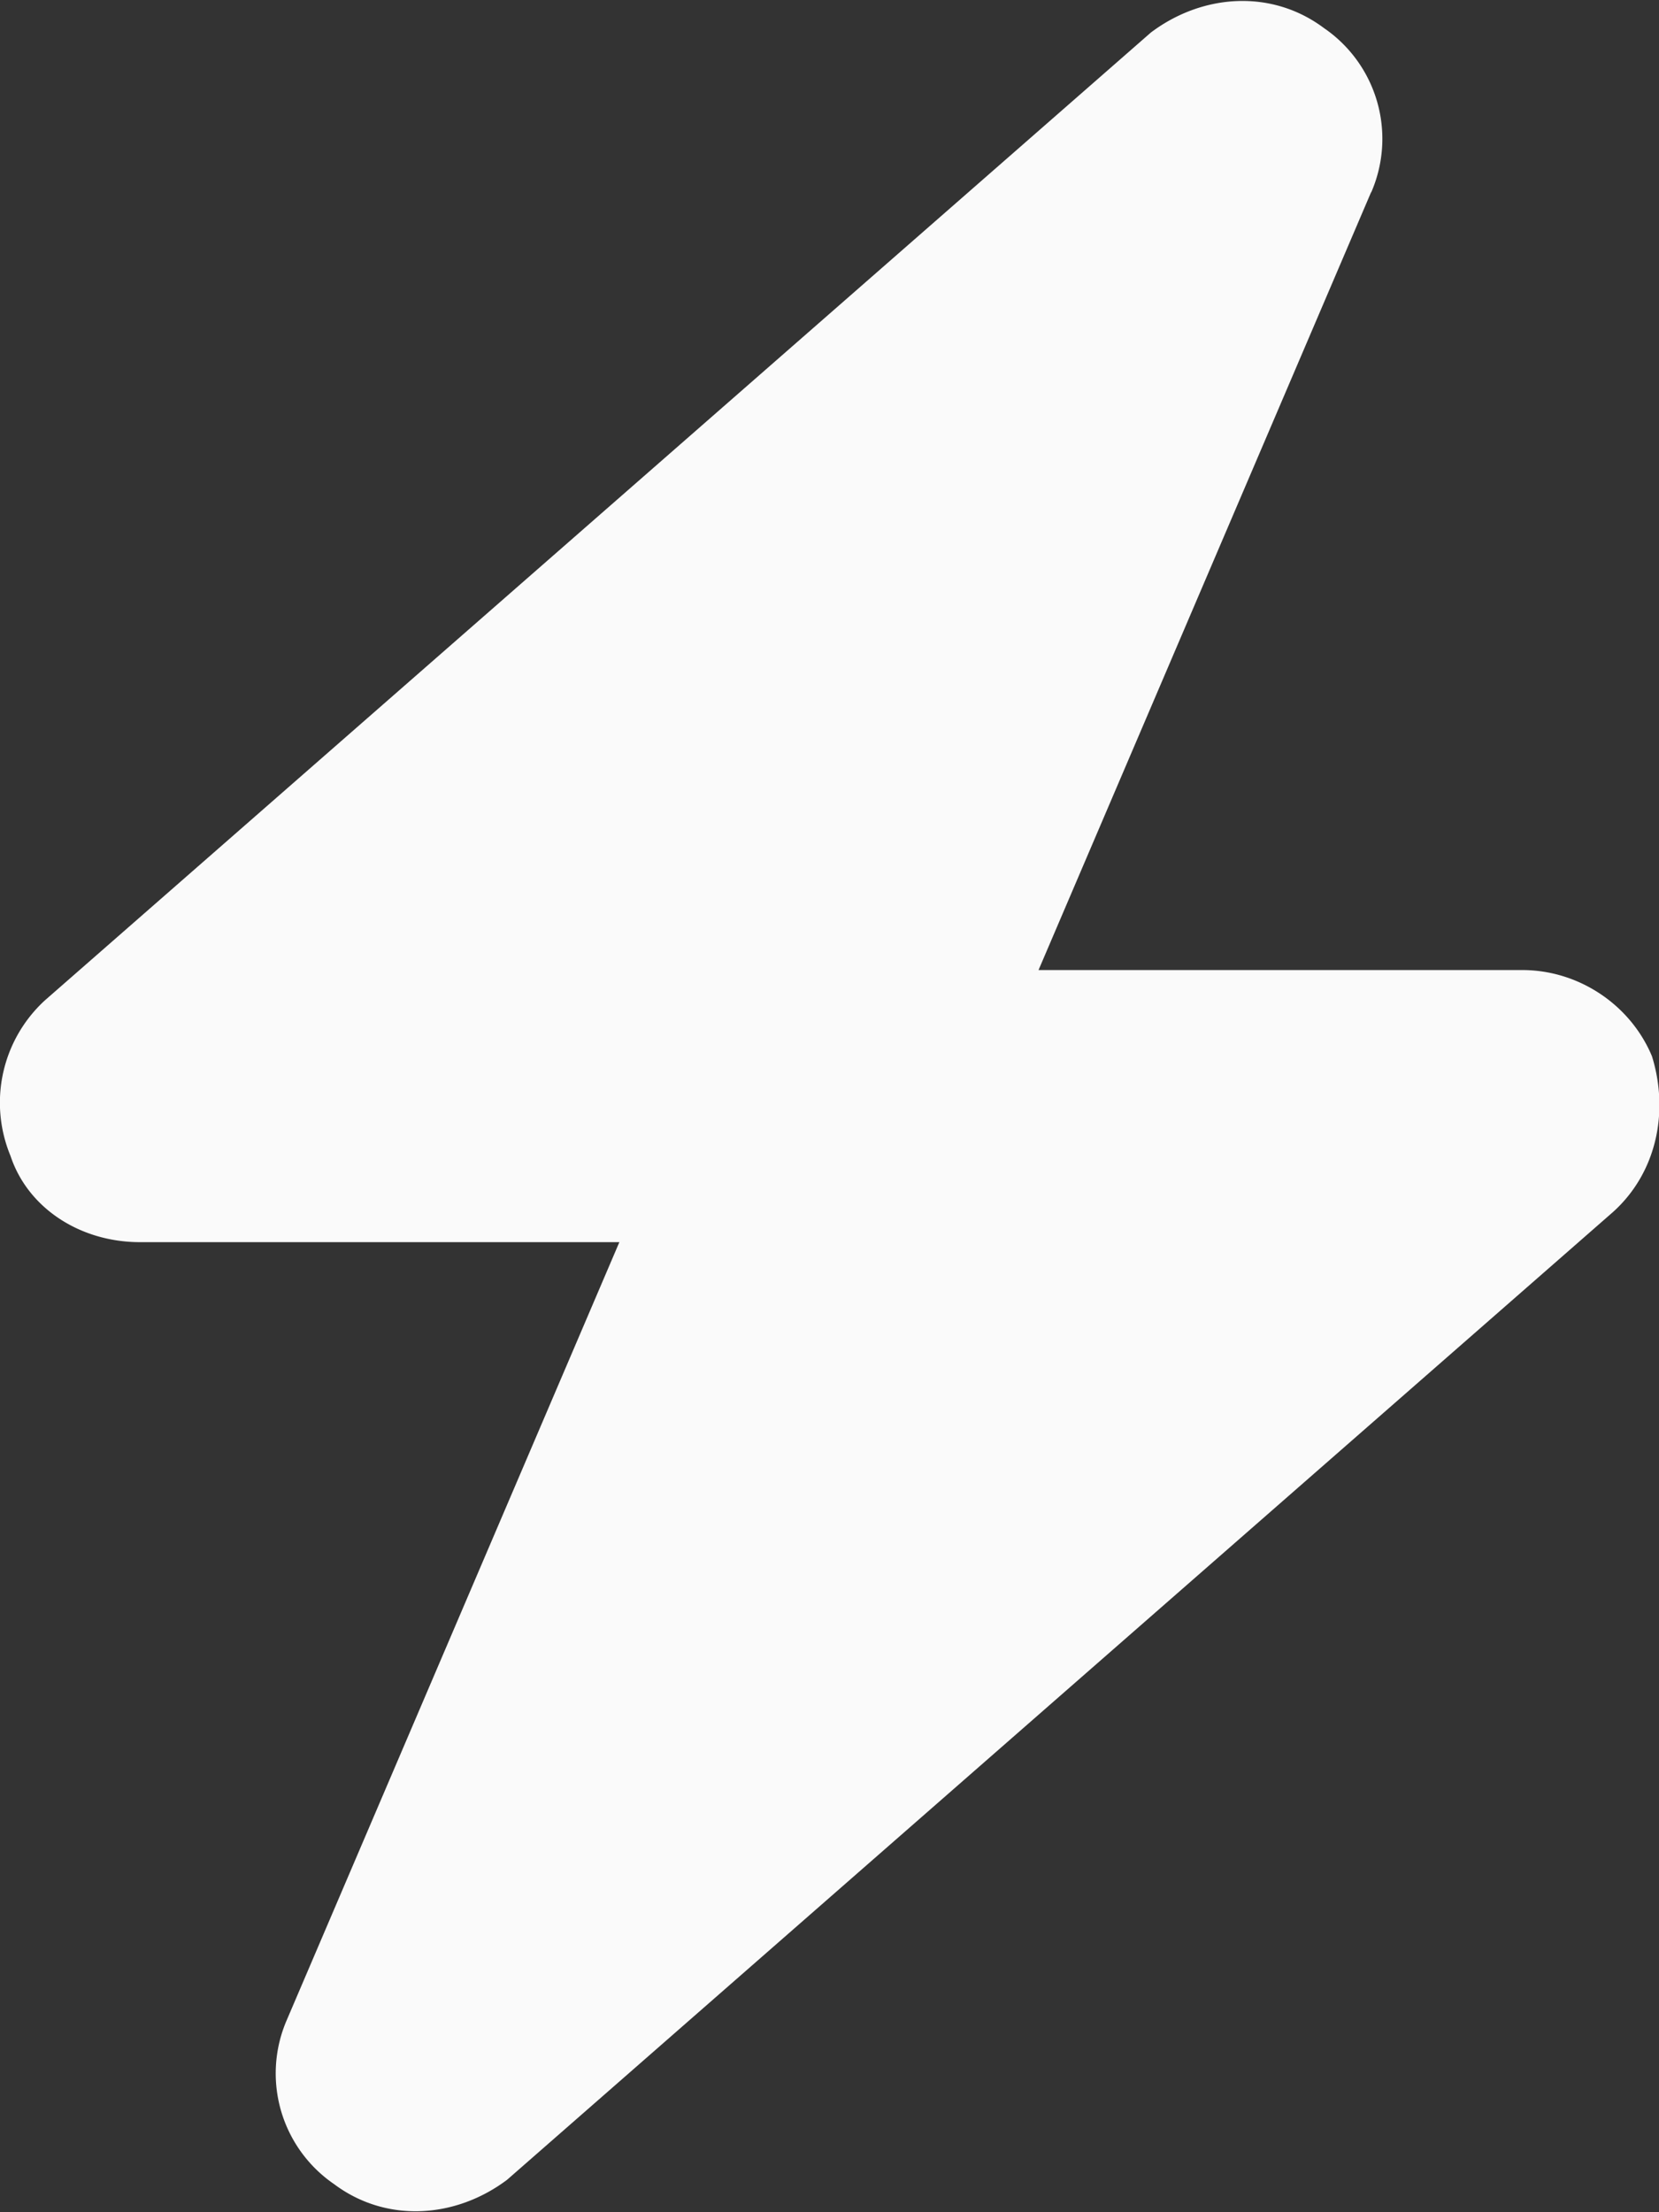 <svg xmlns="http://www.w3.org/2000/svg" width="9" height="12" fill="none" viewBox="0 0 9 12">
  <rect x="0" y="0" width="9" height="12" fill="#333333" stroke="none"/>
  <path fill="#FAFAFA" d="M7.438 1.043 5.634 5.262h2.625c.304 0 .586.187.703.468.094.305.023.633-.211.844l-6 5.25c-.281.211-.656.235-.938.024a.728.728 0 0 1-.257-.891L3.36 6.738H.76c-.328 0-.61-.187-.703-.468a.753.753 0 0 1 .187-.844l6-5.25c.281-.211.656-.235.938-.024a.728.728 0 0 1 .257.891Z" style="mix-blend-mode:luminosity"/>
</svg>
